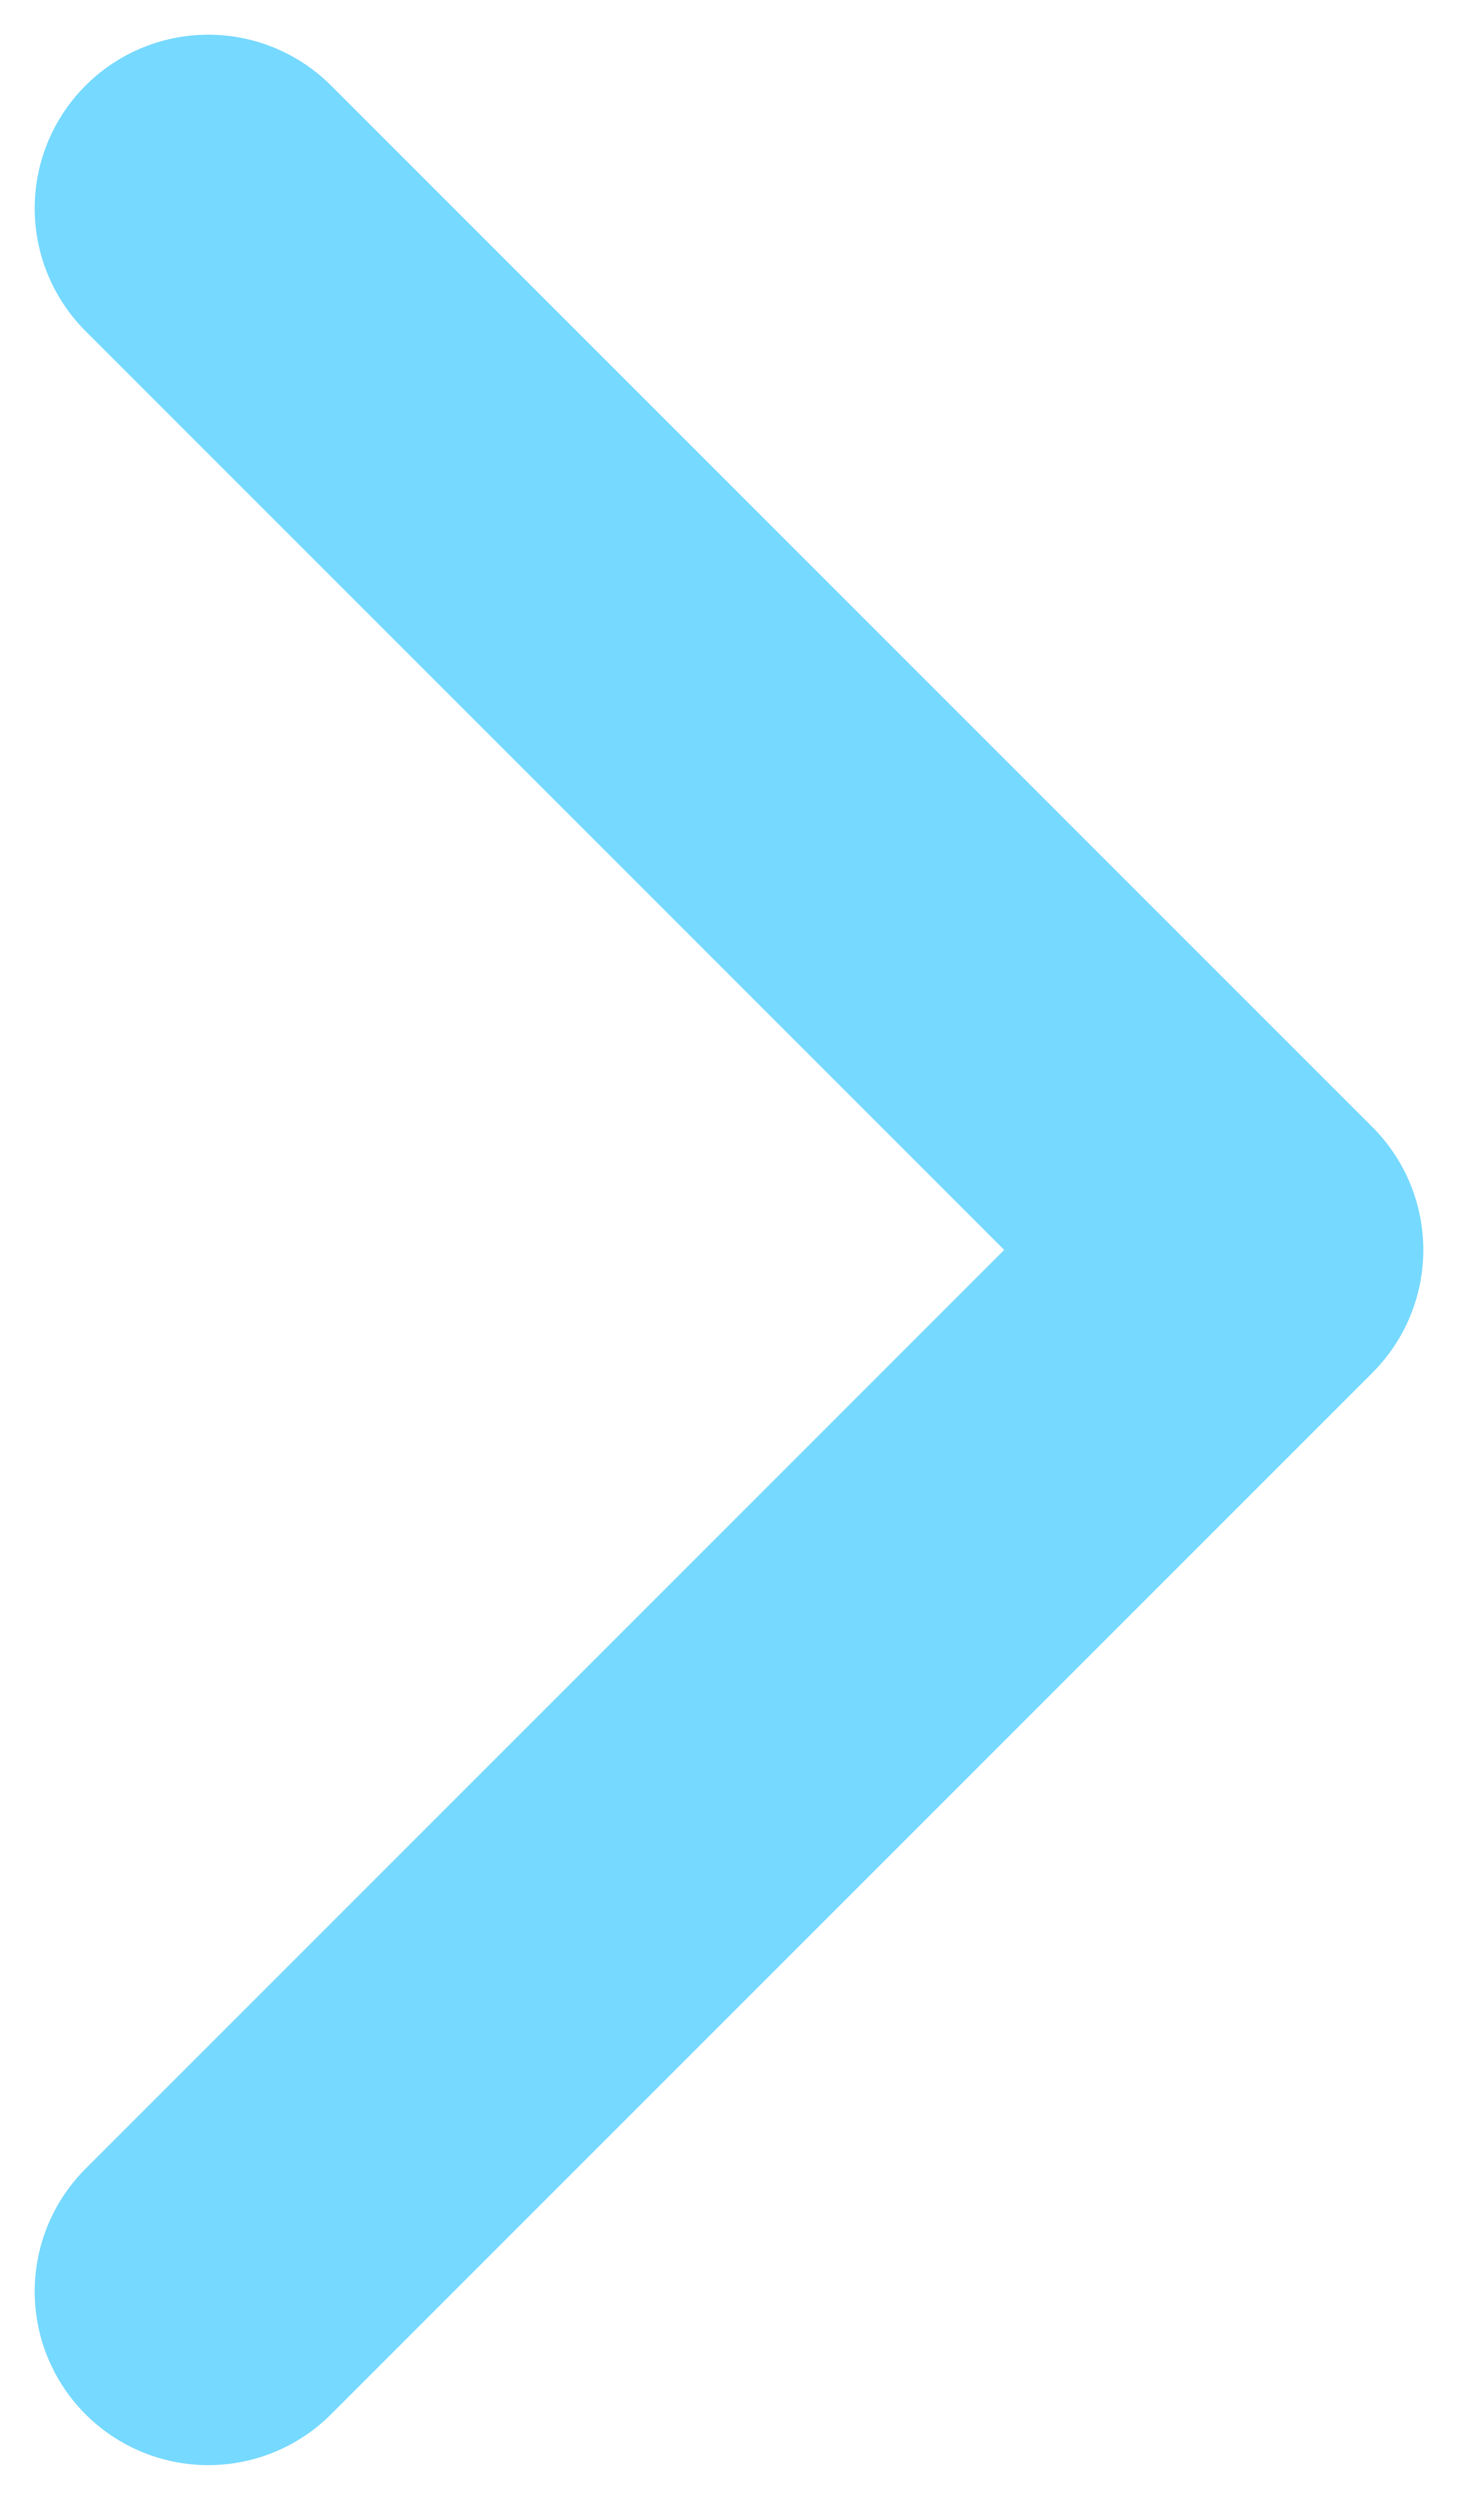 <svg width="7" height="12" viewBox="0 0 7 12" fill="none" xmlns="http://www.w3.org/2000/svg">
<path d="M1 11L6 6L1 1" stroke="#76D9FF" stroke-width="1.667" stroke-linecap="round" stroke-linejoin="round"/>
</svg>
